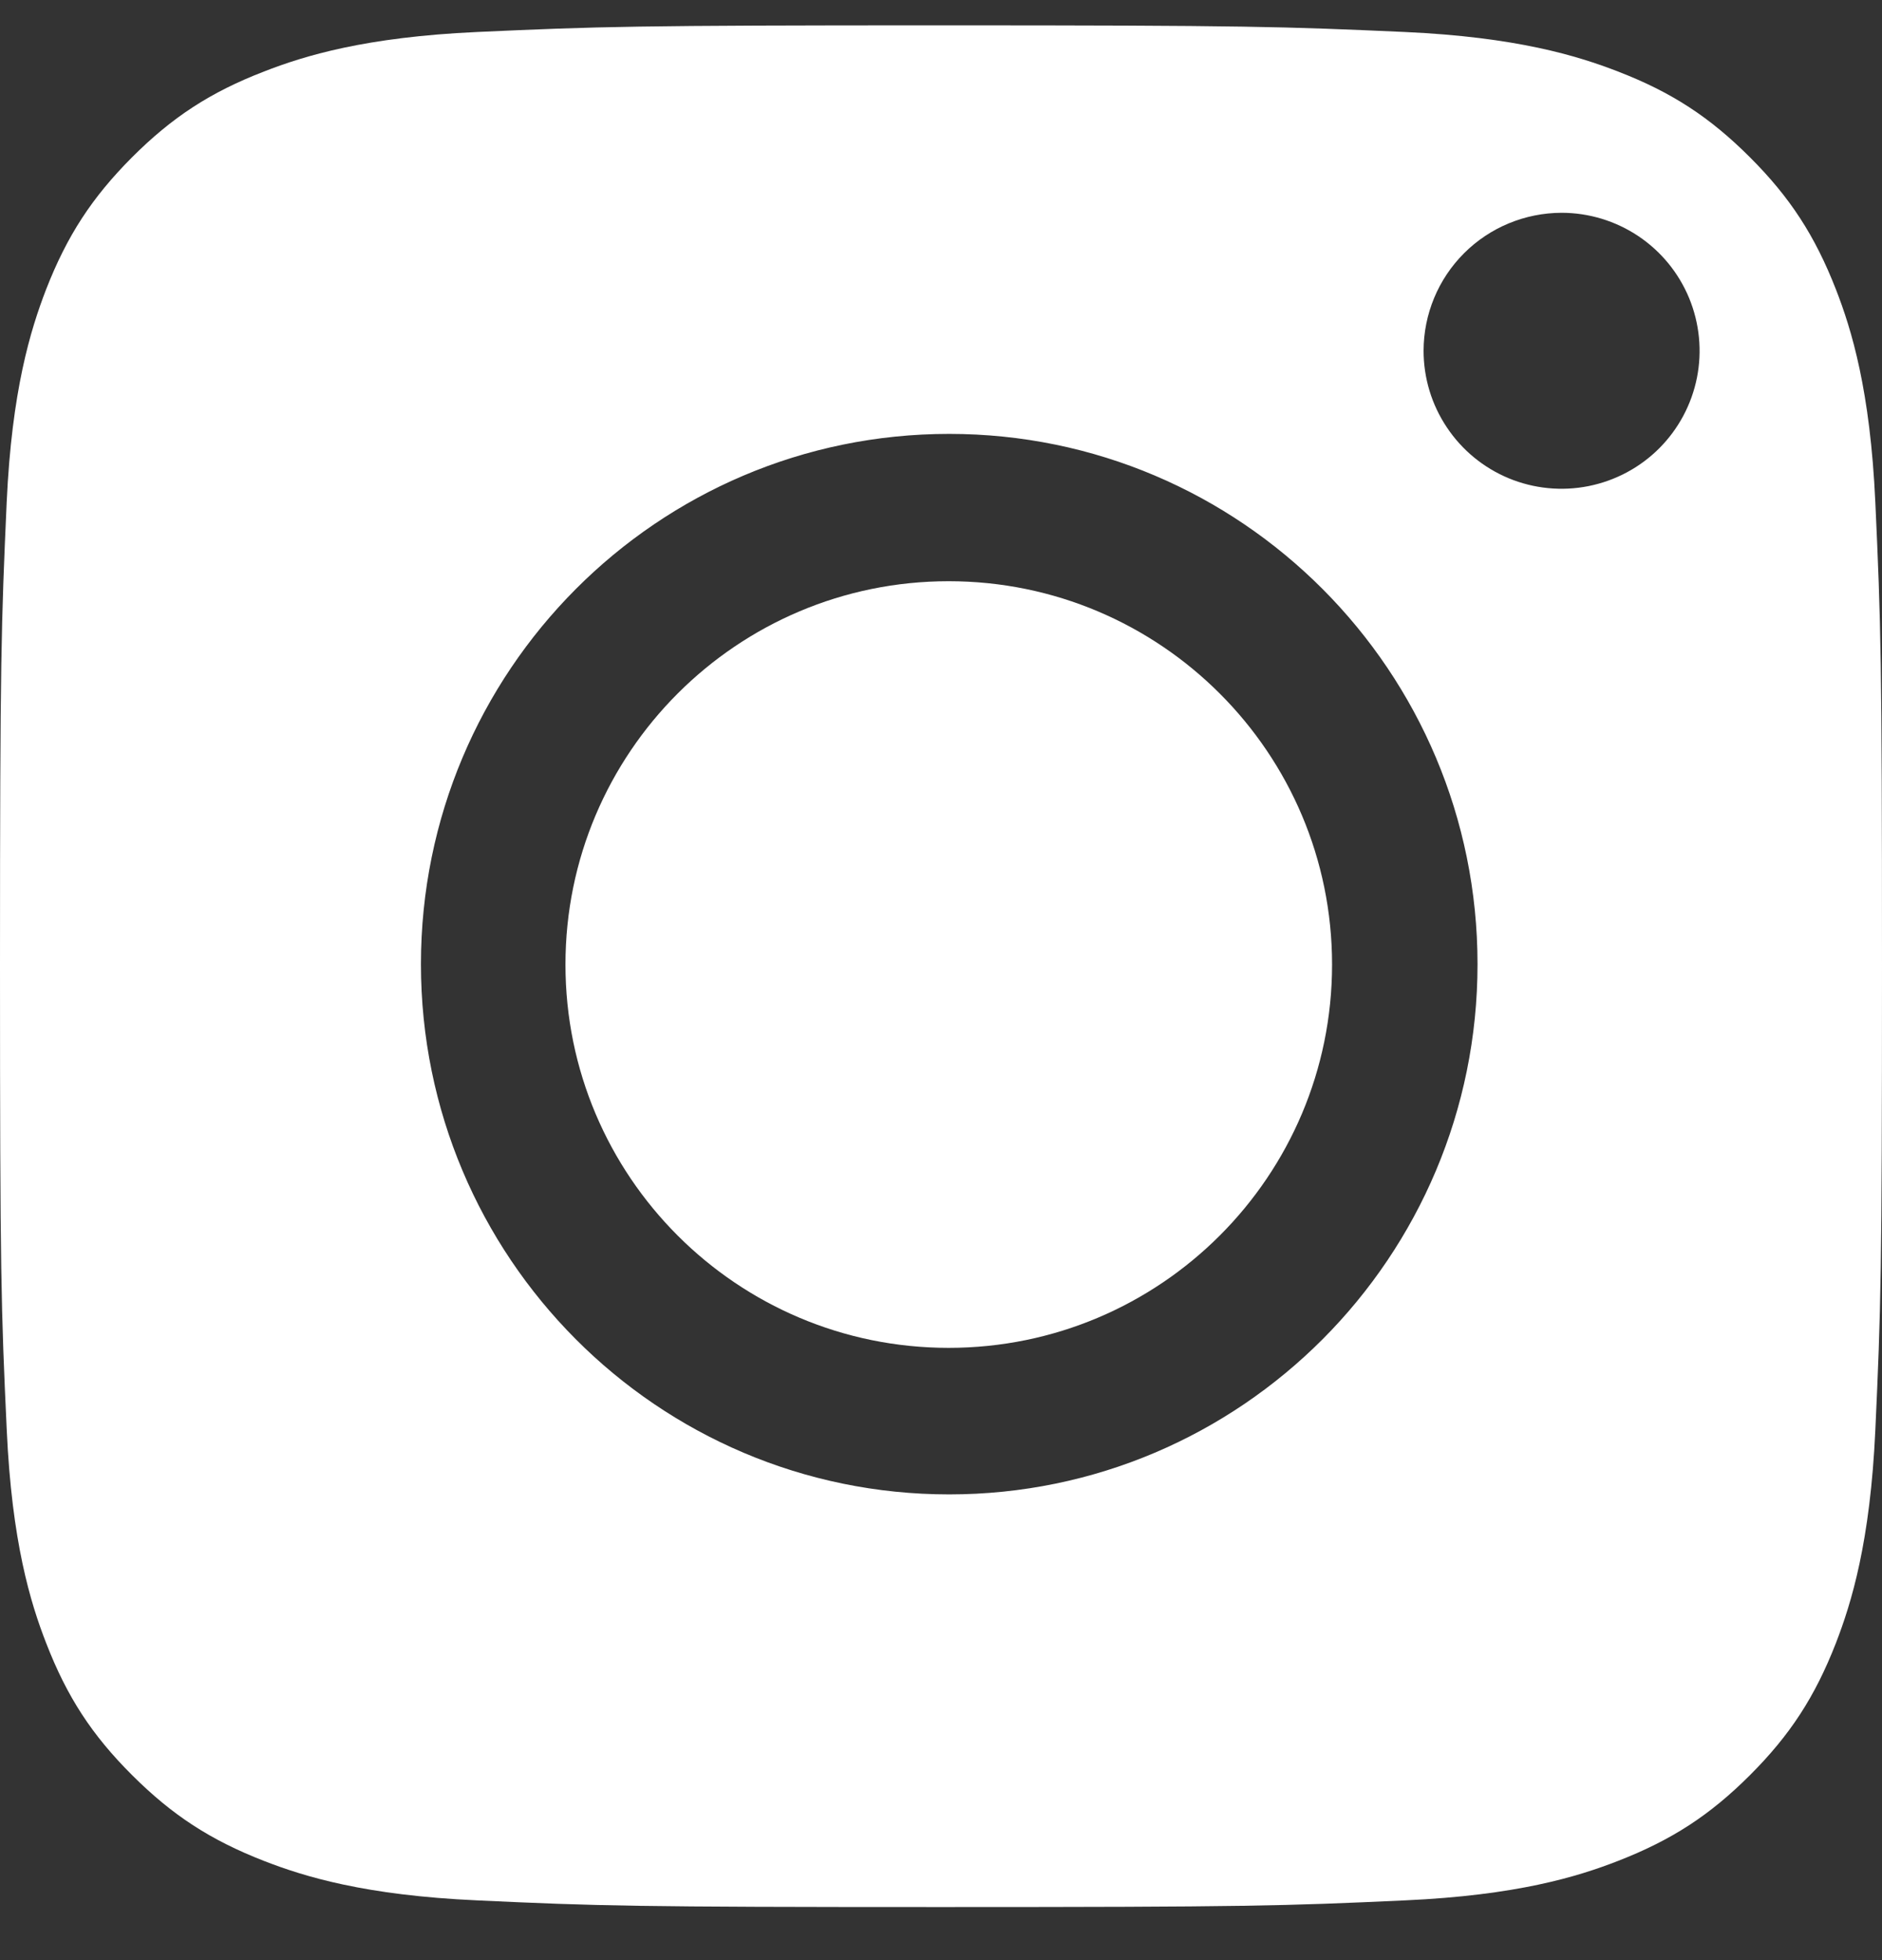 <svg width="24" height="25" viewBox="0 0 24 25" fill="none" xmlns="http://www.w3.org/2000/svg">
<rect x="0" y="0" width="24" height="25" fill="#333333" stroke="none"/>
<path fill-rule="evenodd" clip-rule="evenodd" d="M6.086 24.238C4.658 24.174 3.883 23.936 3.367 23.735C2.684 23.469 2.197 23.152 1.684 22.64C1.171 22.128 0.854 21.641 0.589 20.957C0.388 20.442 0.151 19.666 0.086 18.239C0.014 16.696 0 16.233 0 12.324C0 8.415 0.016 7.953 0.085 6.409C0.15 4.982 0.389 4.208 0.588 3.691C0.855 3.007 1.172 2.52 1.683 2.007C2.196 1.494 2.683 1.176 3.367 0.912C3.882 0.711 4.658 0.473 6.085 0.408C7.629 0.338 8.092 0.323 12 0.323C15.909 0.323 16.371 0.339 17.915 0.408C19.342 0.473 20.116 0.712 20.633 0.912C21.317 1.176 21.804 1.494 22.317 2.007C22.829 2.519 23.145 3.007 23.412 3.69C23.613 4.206 23.85 4.981 23.915 6.408C23.986 7.953 24 8.415 24 12.324C24 16.231 23.986 16.695 23.915 18.239C23.85 19.666 23.611 20.442 23.412 20.957C23.145 21.641 22.829 22.128 22.317 22.64C21.805 23.152 21.317 23.469 20.633 23.735C20.118 23.936 19.342 24.174 17.915 24.238C16.372 24.309 15.909 24.323 12 24.323C8.092 24.323 7.629 24.31 6.086 24.238ZM18.451 5.451C18.257 5.162 18.154 4.821 18.154 4.473C18.155 4.007 18.34 3.56 18.67 3.23C19 2.9 19.448 2.715 19.914 2.714C20.262 2.714 20.603 2.818 20.892 3.011C21.182 3.205 21.407 3.48 21.54 3.801C21.673 4.123 21.708 4.477 21.64 4.818C21.572 5.159 21.404 5.473 21.158 5.719C20.912 5.965 20.598 6.132 20.257 6.2C19.915 6.268 19.561 6.233 19.24 6.1C18.918 5.966 18.644 5.741 18.451 5.451ZM5.368 12.297C5.368 8.562 8.384 5.534 12.104 5.534C15.825 5.534 18.842 8.562 18.842 12.297C18.842 16.032 15.825 19.06 12.104 19.06C8.384 19.06 5.368 16.032 5.368 12.297Z" fill="white"/>
<path d="M12.098 7.413C9.398 7.413 7.211 9.603 7.211 12.302C7.211 15.002 9.398 17.191 12.098 17.191C14.797 17.191 16.987 15.002 16.987 12.302C16.987 9.603 14.797 7.413 12.098 7.413Z" fill="white"/>
</svg>
